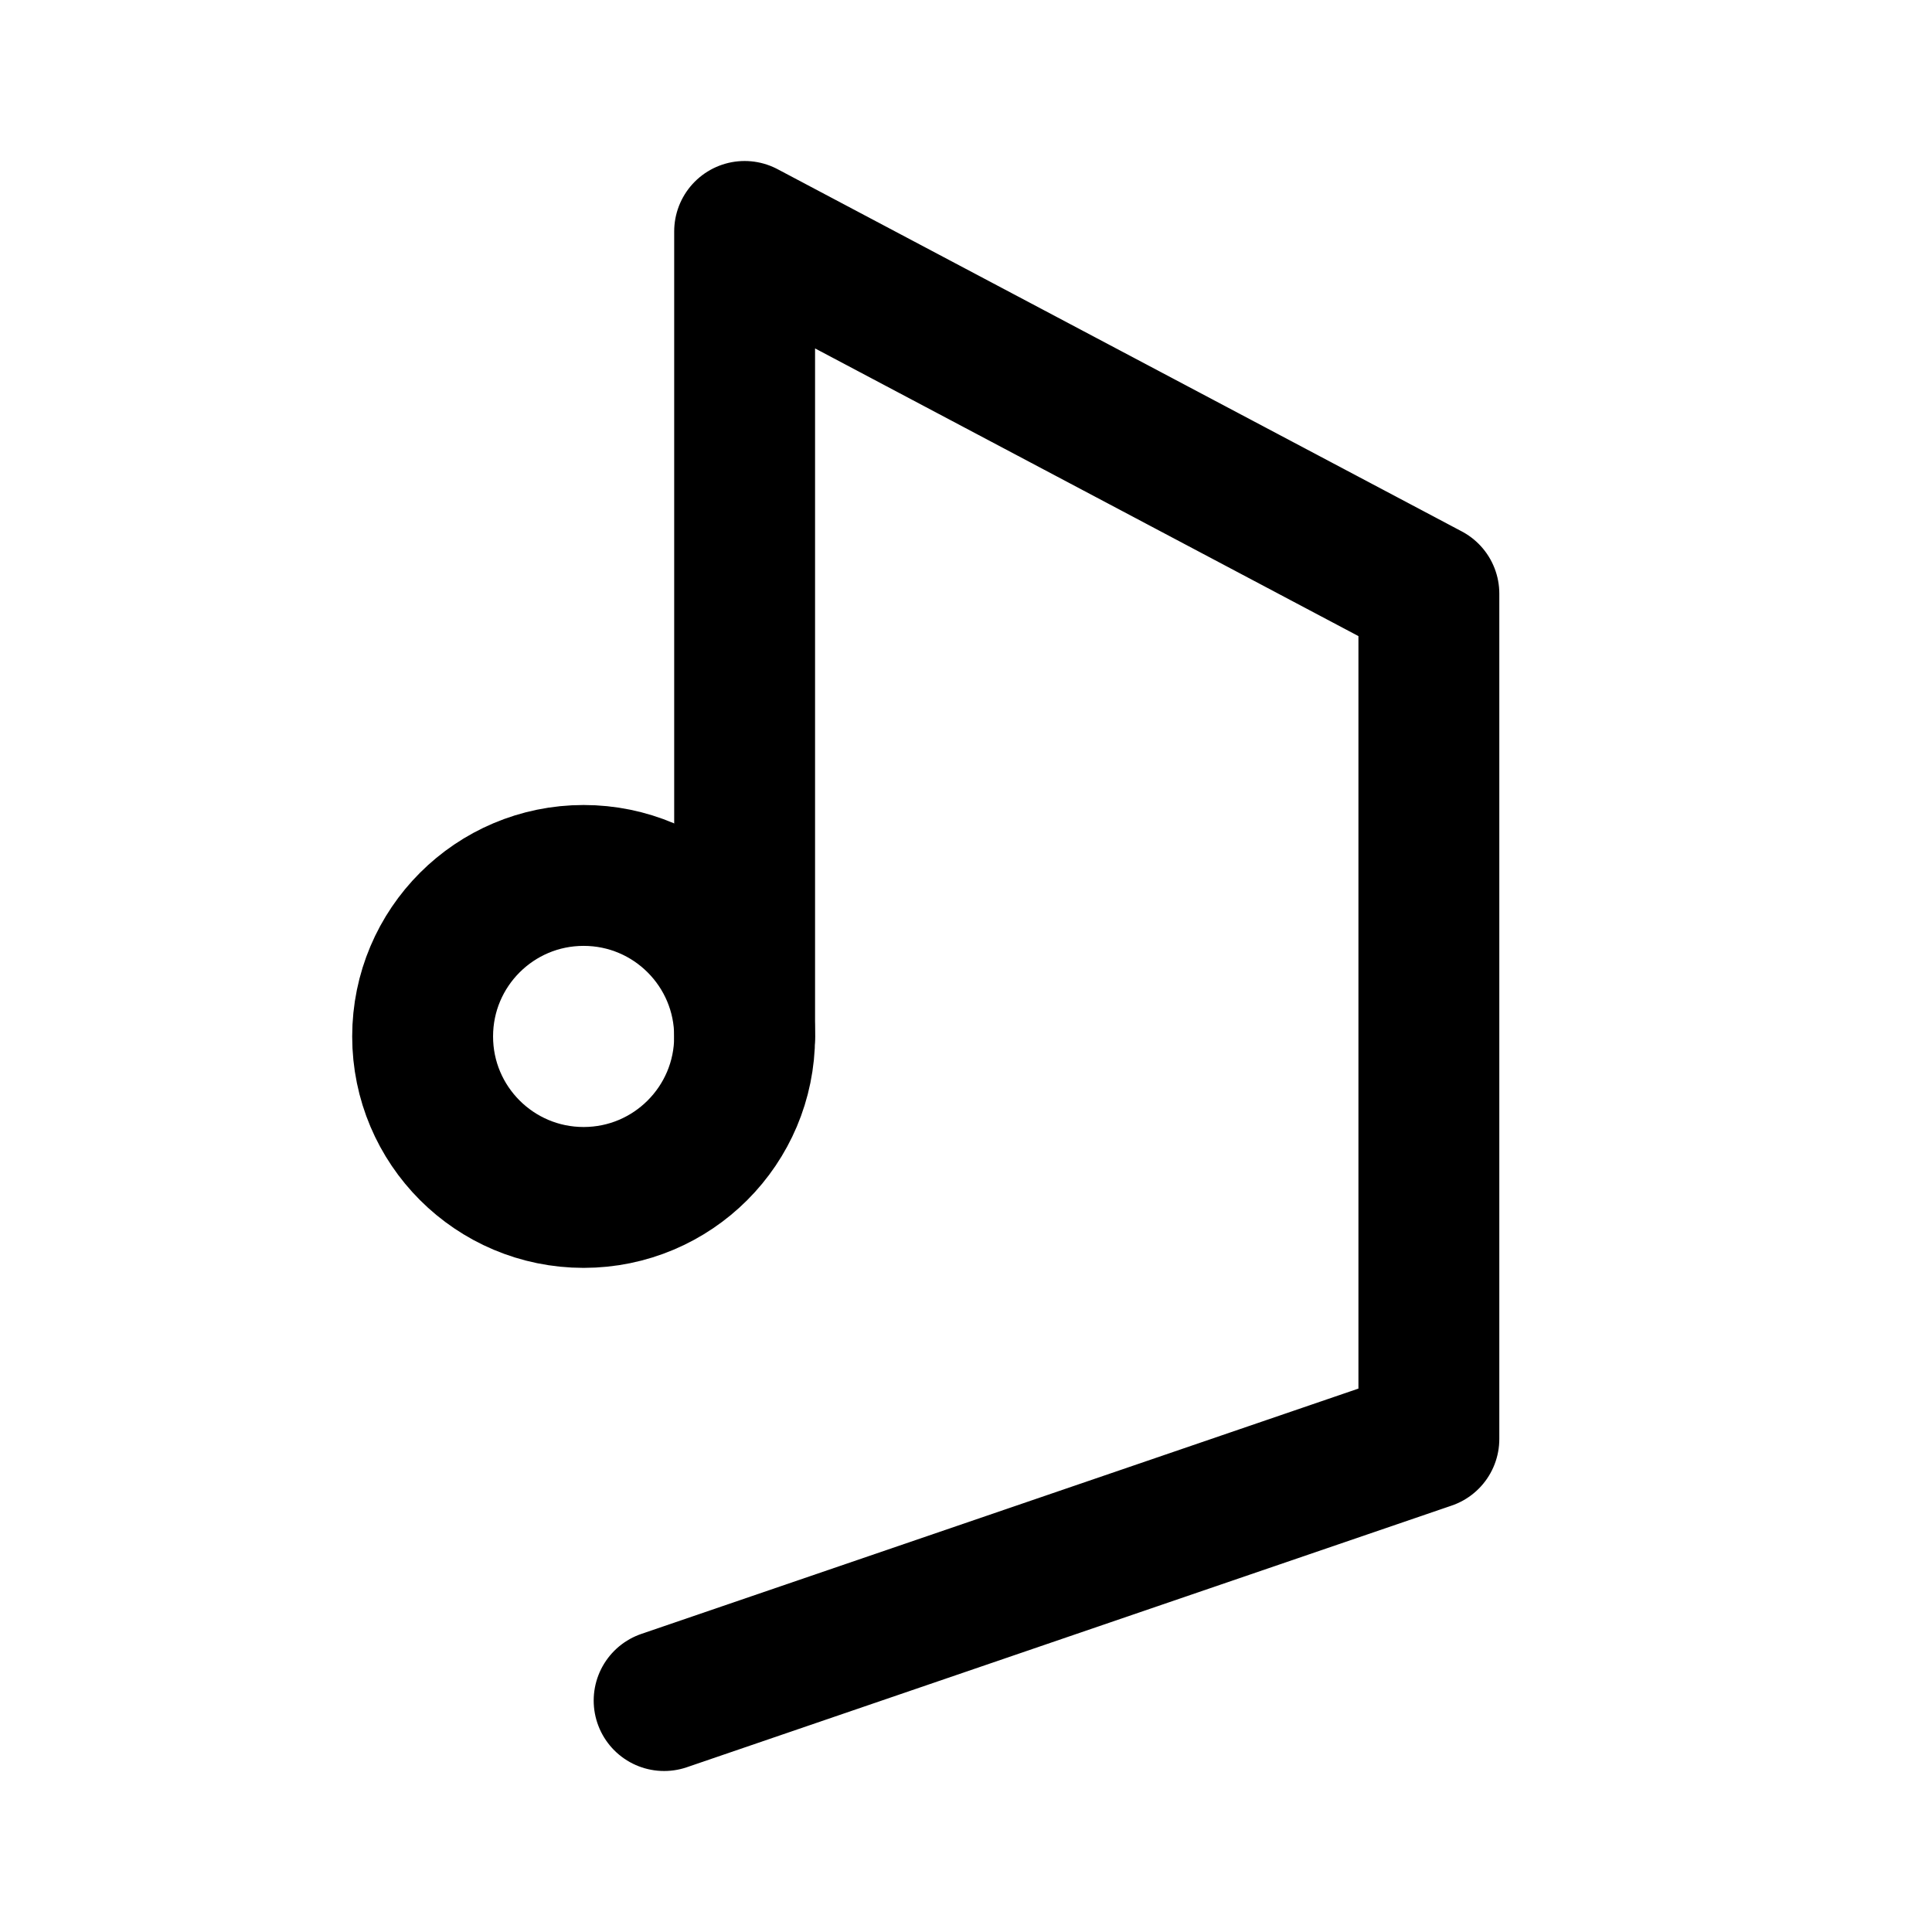 <svg xmlns="http://www.w3.org/2000/svg" width="76" height="76" fill="none" stroke="#000" stroke-linecap="round" stroke-linejoin="round" stroke-width="14" viewBox="0 0 192 192"><circle cx="58" cy="103" r="16"/><path d="M74 23v80m0-80 68 36M66 169l76-26m0-84v84"/></svg>